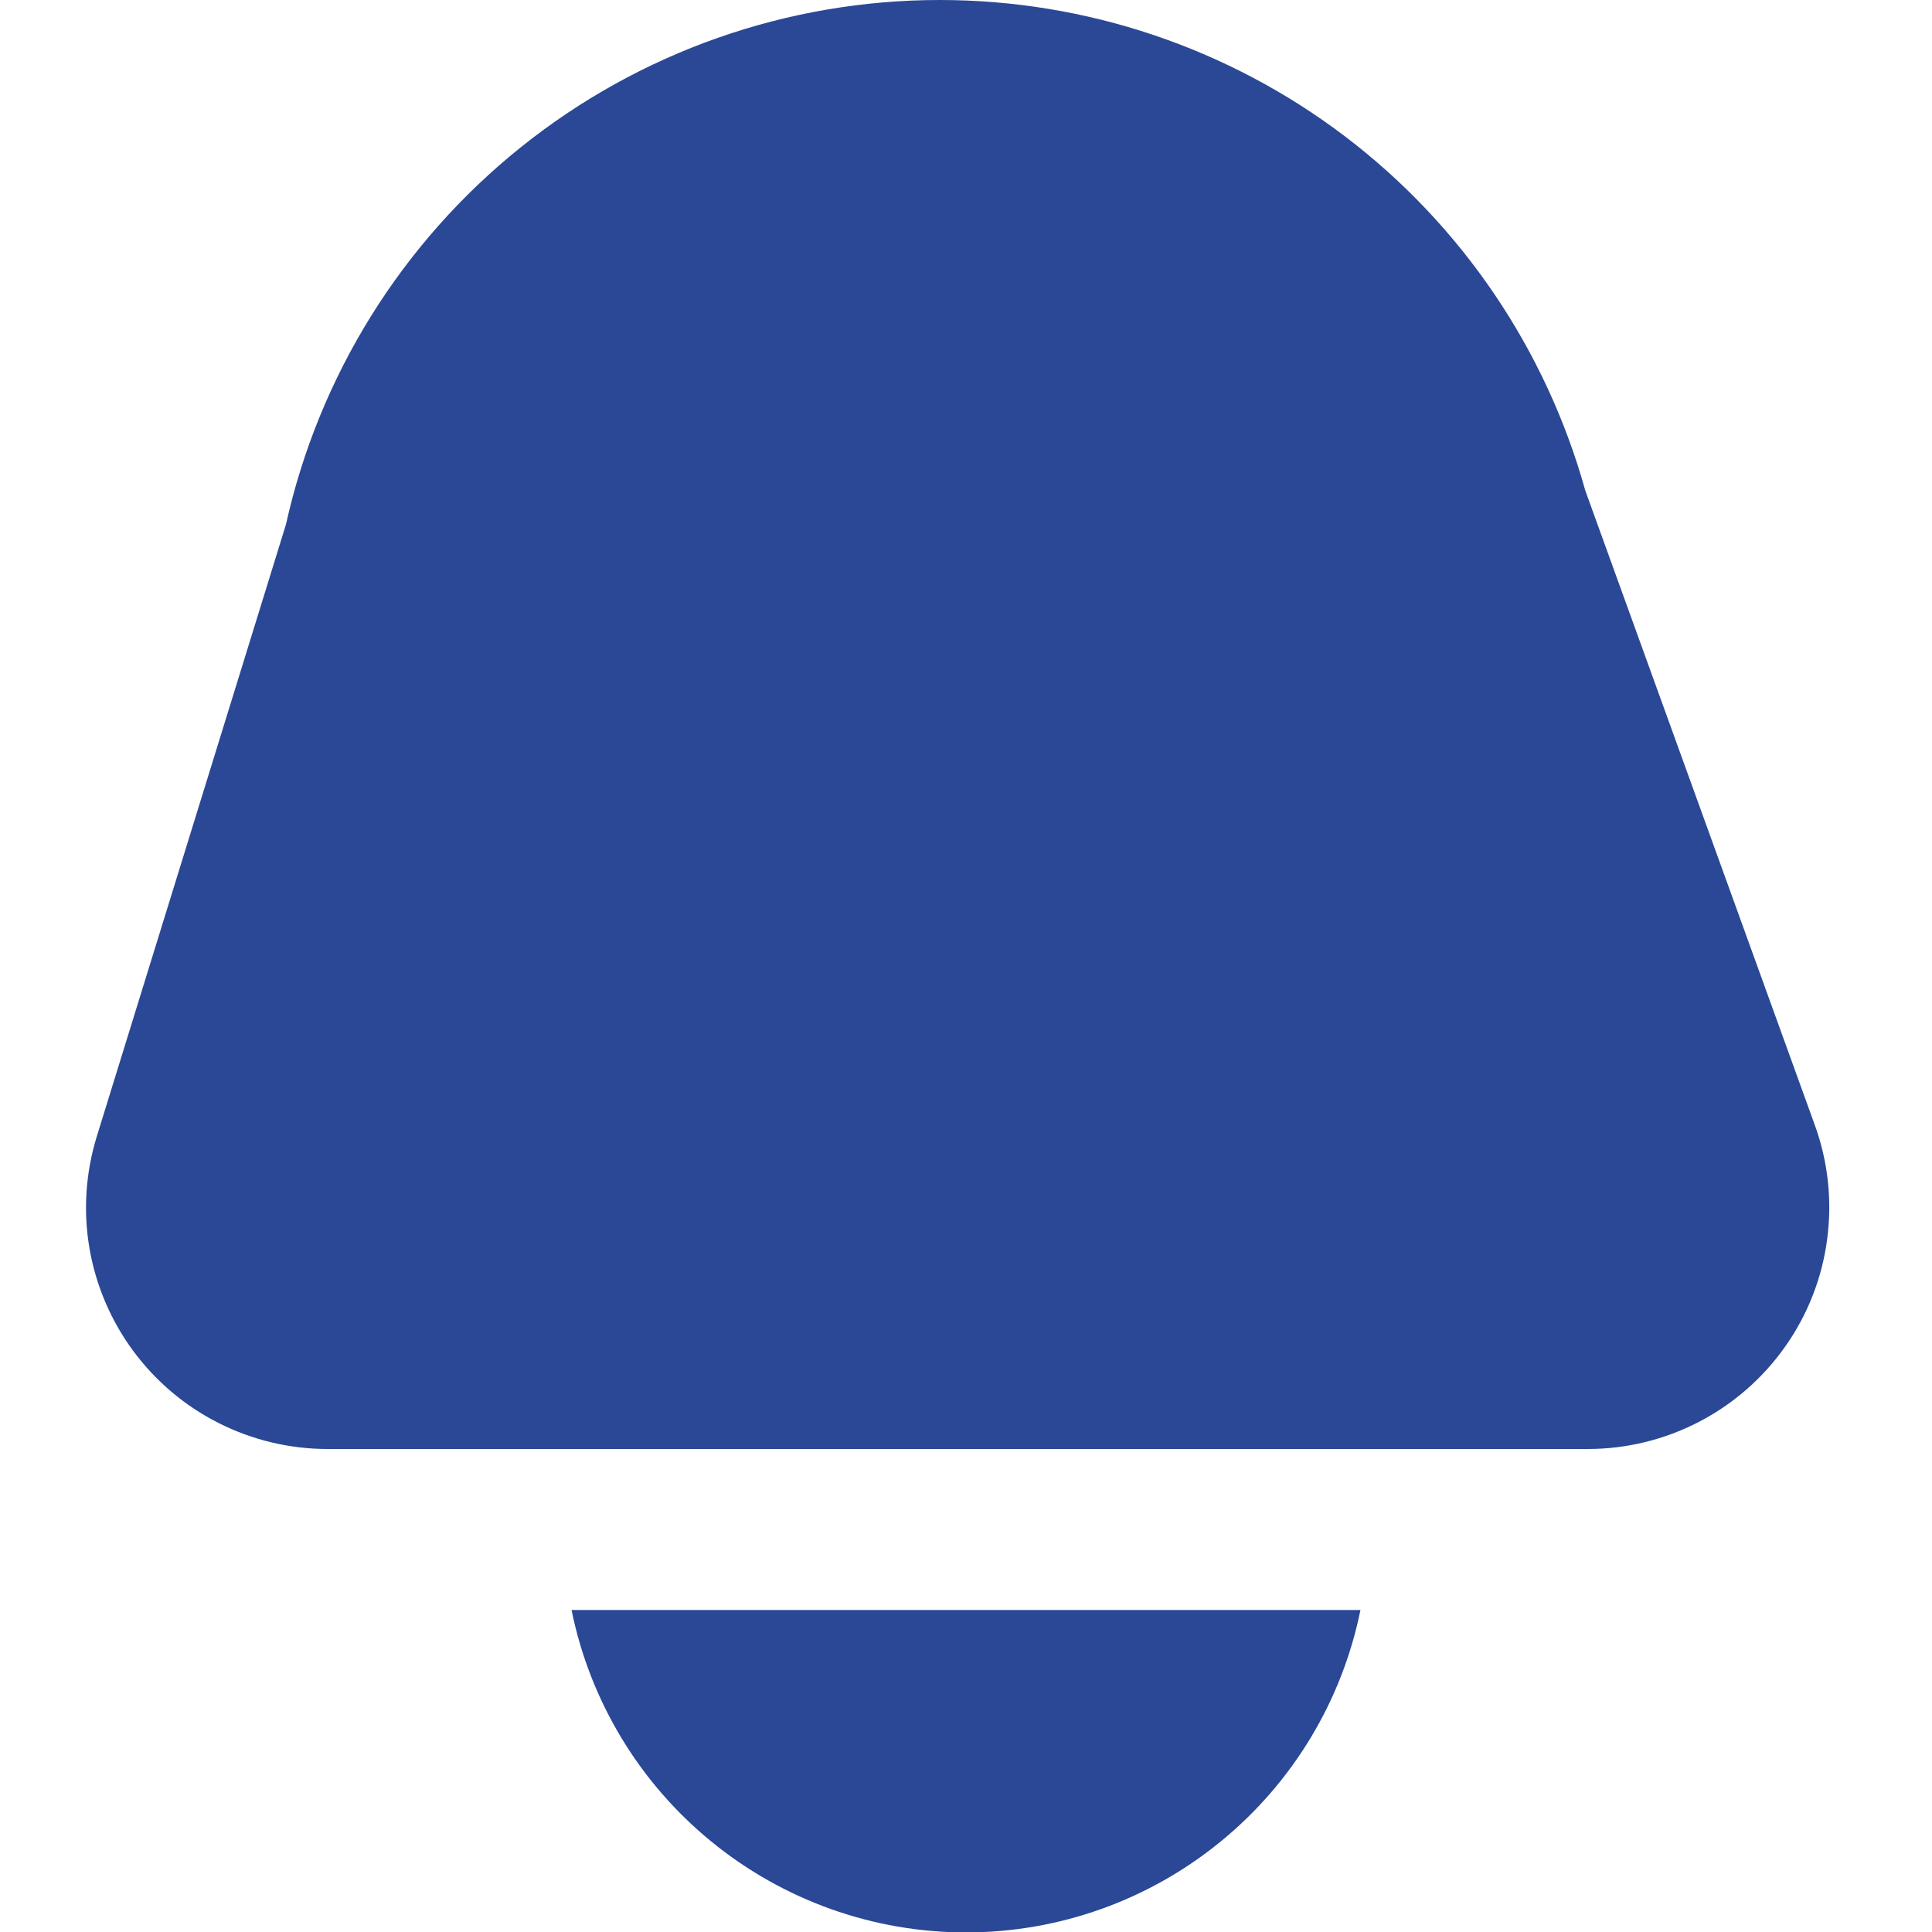 <svg width="18" height="18" viewBox="0 0 18 18" fill="none" xmlns="http://www.w3.org/2000/svg">
<g clip-path="url(#clip0_725_760)">
<path d="M3.051 13.5H14.793C15.154 13.5 15.51 13.413 15.831 13.246C16.152 13.079 16.427 12.838 16.635 12.542C16.843 12.246 16.976 11.905 17.023 11.547C17.071 11.188 17.032 10.824 16.909 10.484L14.77 4.571C14.404 3.256 13.619 2.098 12.533 1.272C11.447 0.447 10.12 0 8.756 7.62983e-10C7.336 -2.21942e-05 5.959 0.484 4.851 1.373C3.744 2.261 2.972 3.501 2.664 4.887L0.902 10.587C0.798 10.924 0.774 11.28 0.833 11.627C0.892 11.974 1.032 12.303 1.241 12.586C1.45 12.869 1.723 13.1 2.037 13.258C2.352 13.417 2.699 13.5 3.051 13.5Z" fill="#2A4896"/>
<path d="M5.325 15C5.497 15.848 5.957 16.61 6.627 17.157C7.297 17.705 8.135 18.004 9 18.004C9.865 18.004 10.703 17.705 11.373 17.157C12.043 16.61 12.503 15.848 12.675 15H5.325Z" fill="#2A4896"/>
</g>
<defs>
<clipPath id="clip0_725_760">
<rect width="18" height="18" fill="white"/>
</clipPath>
</defs>
</svg>

